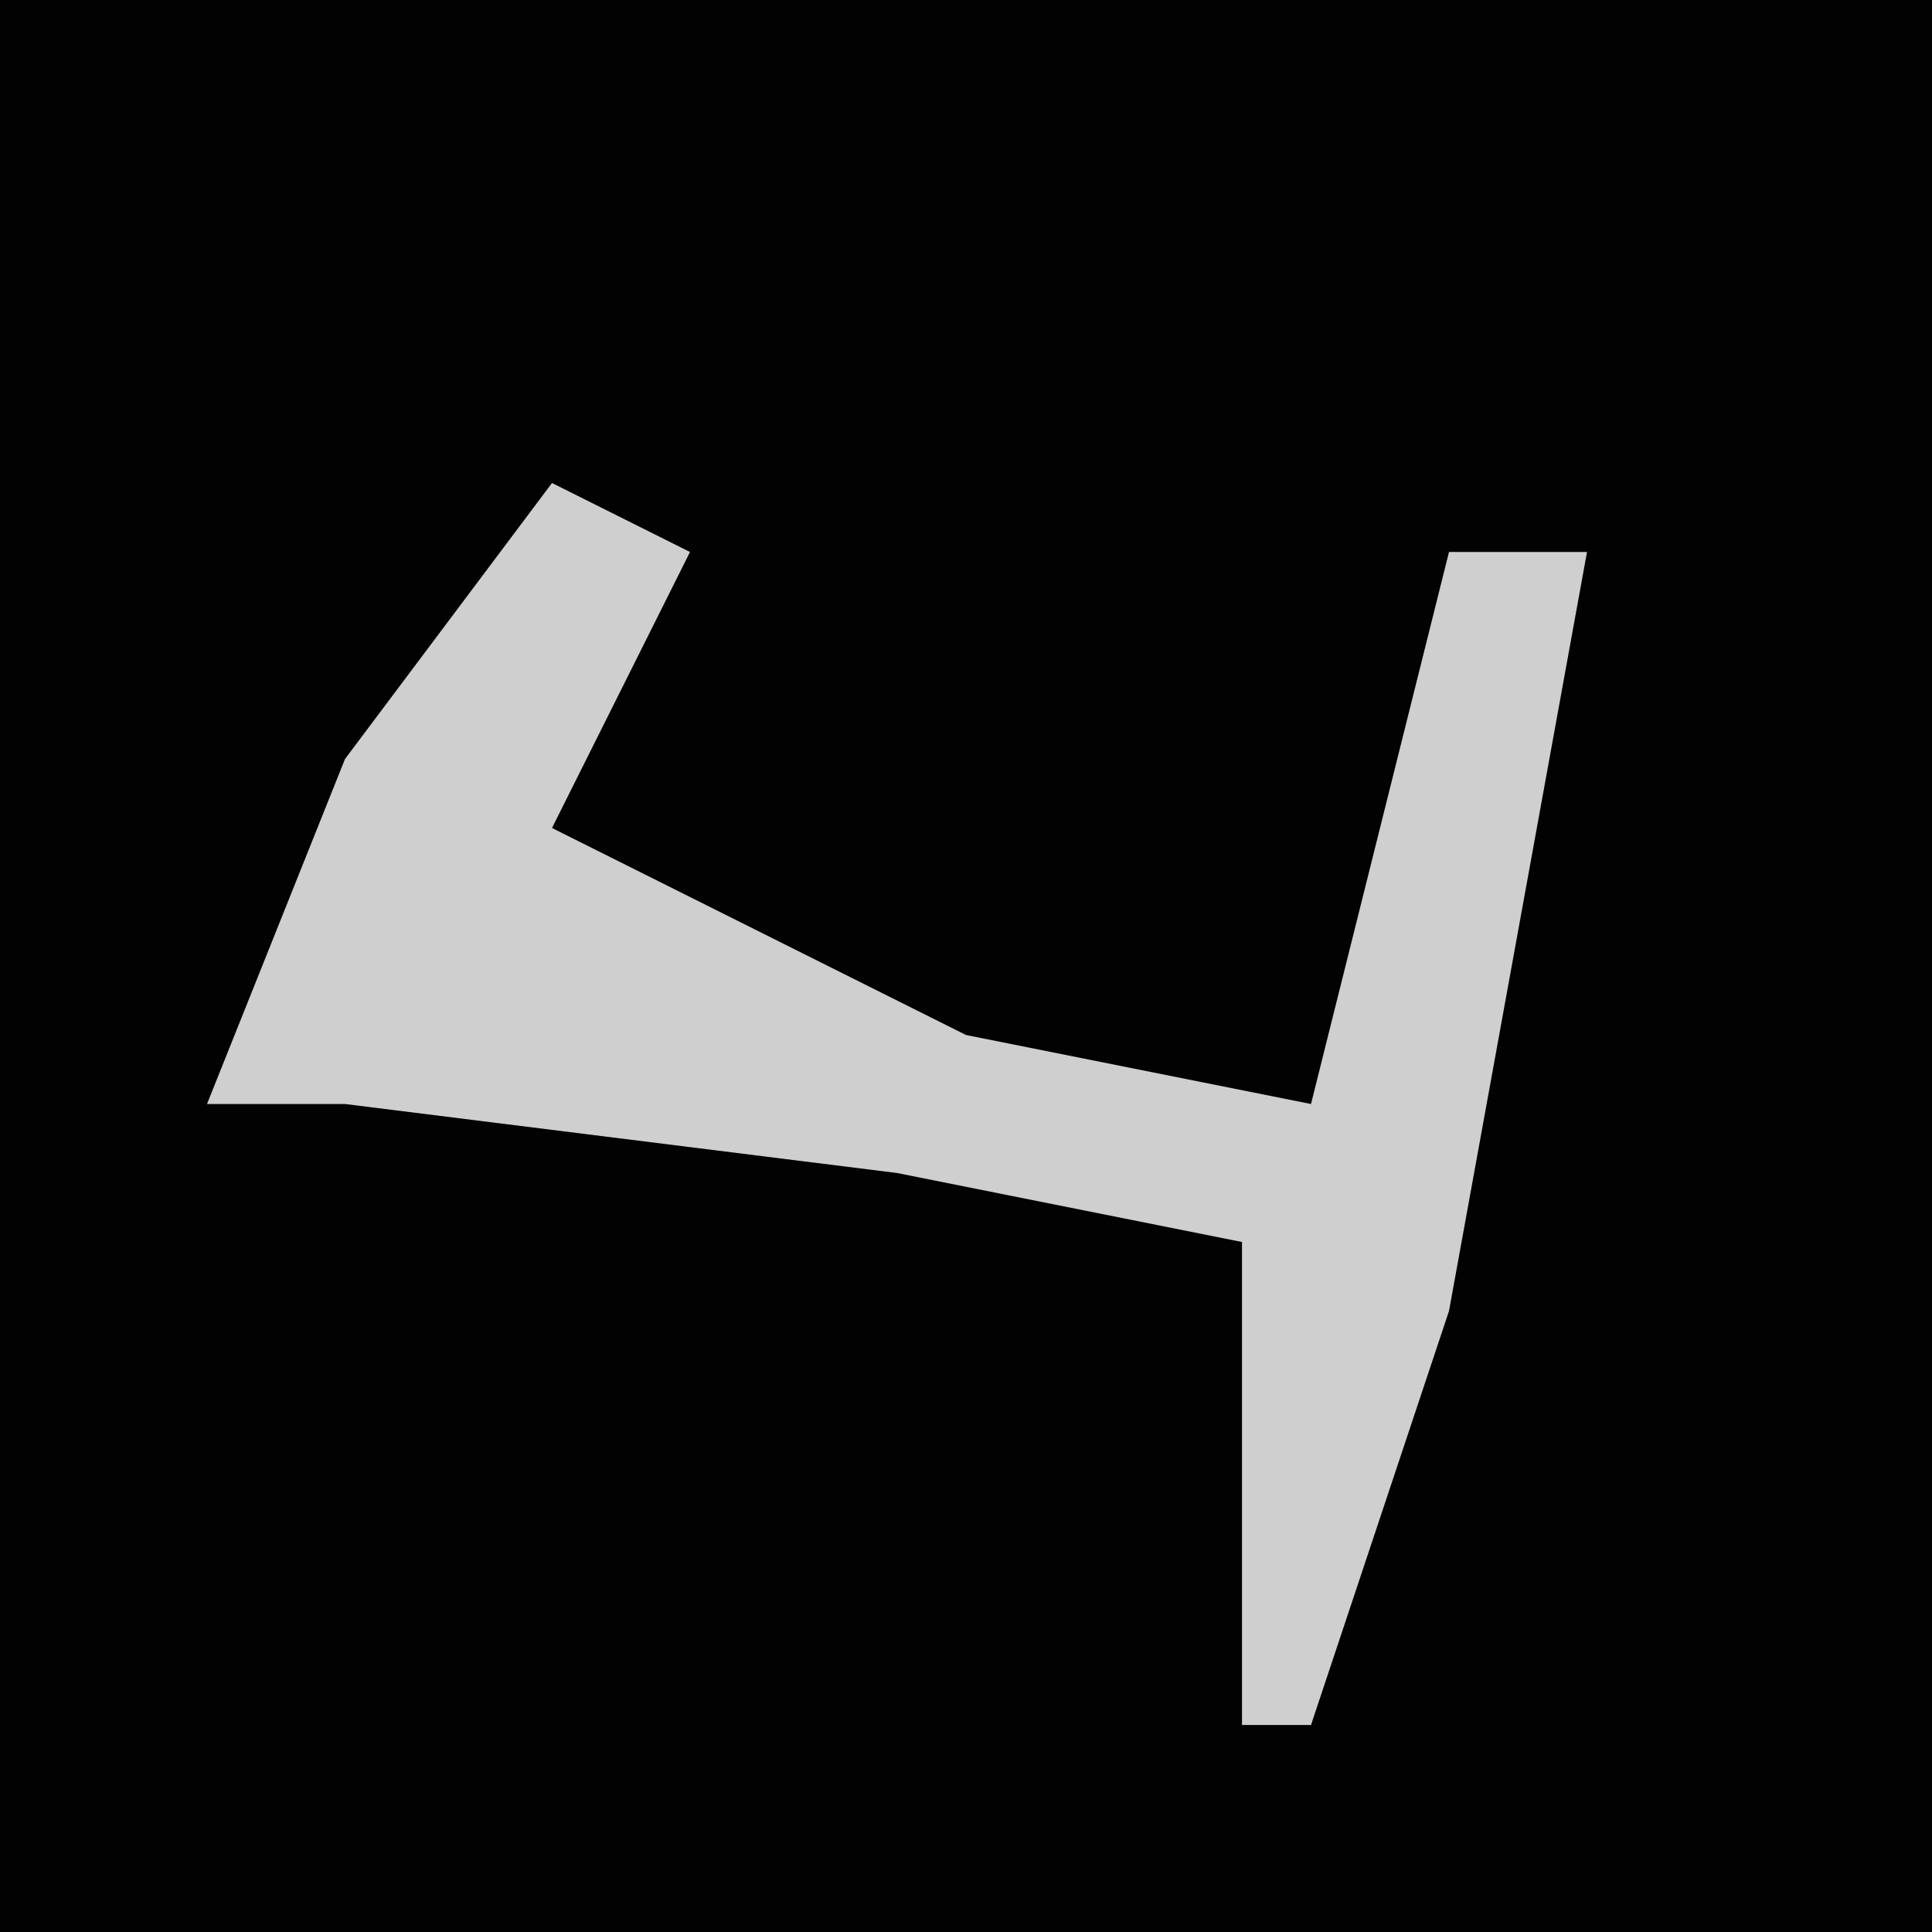 <?xml version="1.0" encoding="UTF-8"?>
<svg version="1.1" xmlns="http://www.w3.org/2000/svg" width="28" height="28">
<path d="M0,0 L28,0 L28,28 L0,28 Z " fill="#020202" transform="translate(0,0)"/>
<path d="M0,0 L2,1 L0,5 L6,8 L11,9 L13,1 L15,1 L13,12 L11,18 L10,18 L10,11 L5,10 L-3,9 L-5,9 L-3,4 Z " fill="#CFCFCF" transform="translate(8,7)"/>
</svg>

